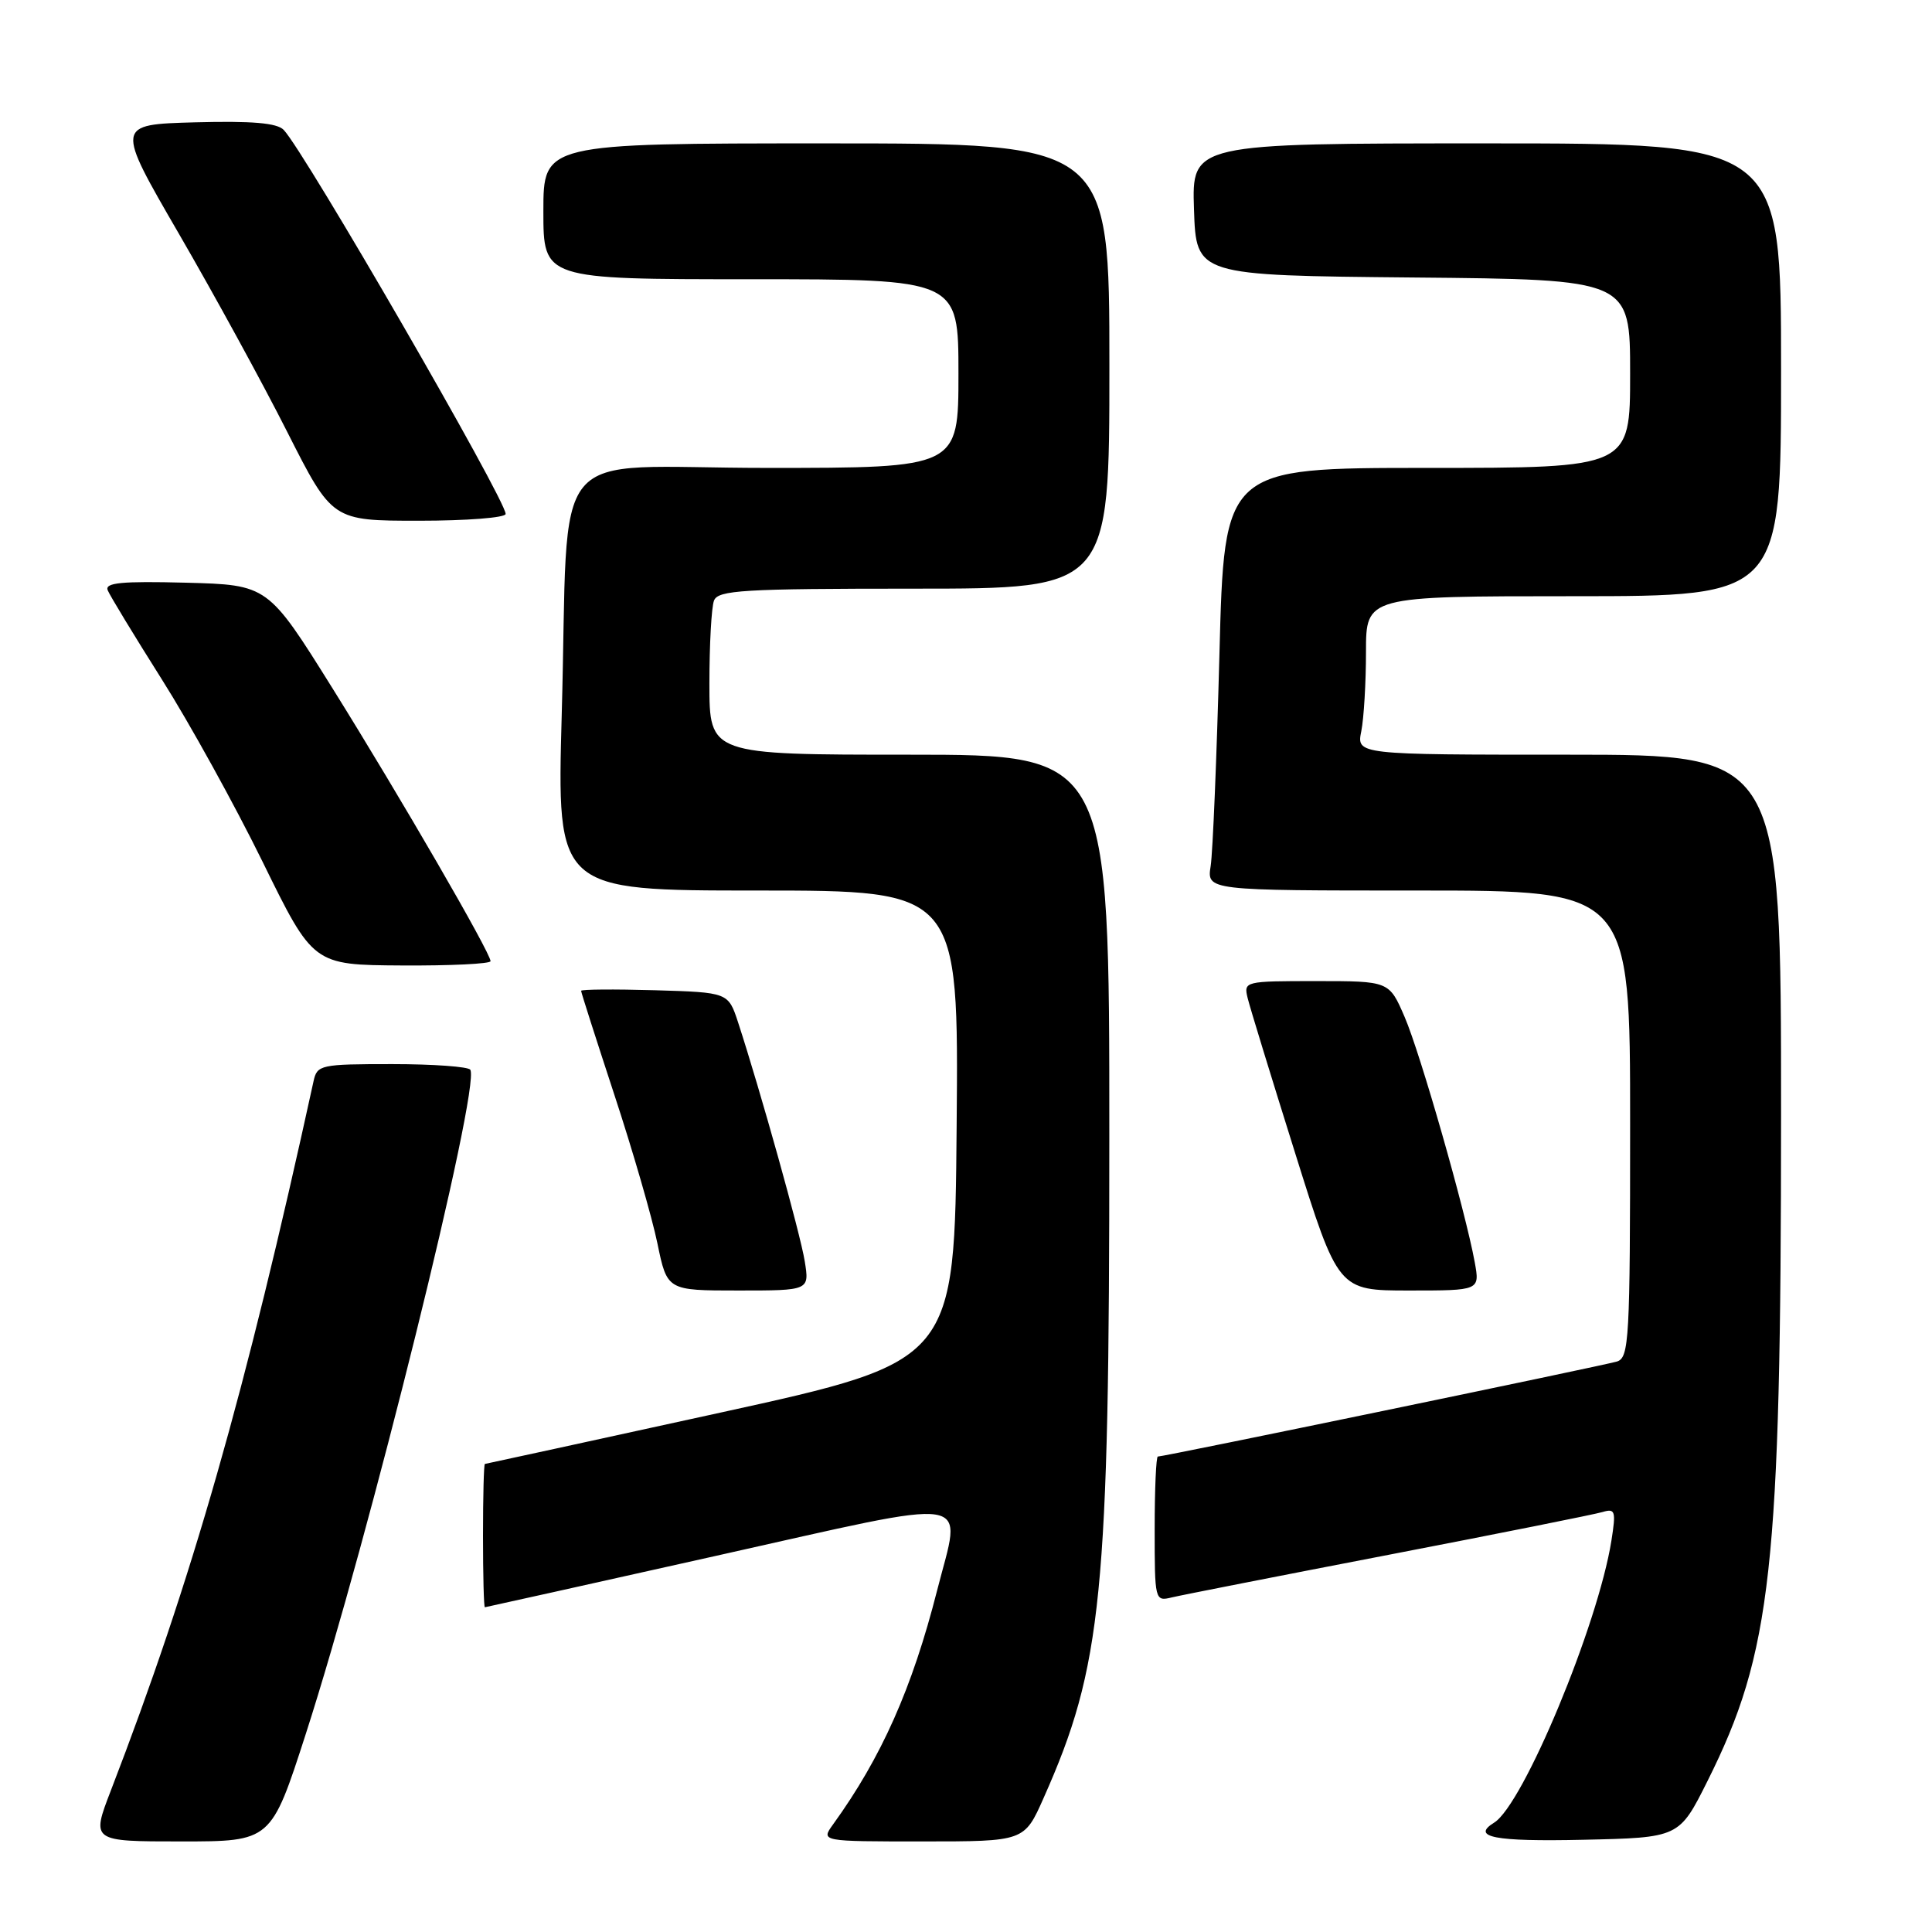 <?xml version="1.0" encoding="UTF-8" standalone="no"?>
<!DOCTYPE svg PUBLIC "-//W3C//DTD SVG 1.1//EN" "http://www.w3.org/Graphics/SVG/1.1/DTD/svg11.dtd" >
<svg xmlns="http://www.w3.org/2000/svg" xmlns:xlink="http://www.w3.org/1999/xlink" version="1.1" viewBox="0 0 256 256">
 <g >
 <path fill="currentColor"
d=" M 40.52 229.75 C 48.89 203.81 63.68 144.11 62.32 141.75 C 62.08 141.34 57.42 141.00 51.96 141.00 C 42.48 141.00 42.02 141.10 41.55 143.25 C 32.54 184.49 25.41 209.45 14.69 237.25 C 12.09 244.00 12.09 244.00 24.01 244.00 C 35.92 244.00 35.92 244.00 40.52 229.75 Z  M 138.28 238.25 C 146.05 220.79 146.99 211.36 146.99 150.75 C 147.00 100.00 147.00 100.00 120.50 100.00 C 94.00 100.00 94.00 100.00 94.00 90.58 C 94.00 85.40 94.27 80.45 94.61 79.58 C 95.14 78.20 98.42 78.00 121.11 78.00 C 147.00 78.00 147.00 78.00 147.00 48.50 C 147.00 19.00 147.00 19.00 109.50 19.00 C 72.00 19.00 72.00 19.00 72.00 28.00 C 72.00 37.00 72.00 37.00 99.50 37.00 C 127.00 37.00 127.00 37.00 127.00 49.50 C 127.00 62.00 127.00 62.00 101.59 62.00 C 71.99 62.00 75.46 57.82 74.43 94.75 C 73.79 118.00 73.79 118.00 100.41 118.00 C 127.03 118.00 127.03 118.00 126.76 149.19 C 126.50 180.37 126.50 180.37 95.50 187.17 C 78.45 190.90 64.39 193.97 64.25 193.98 C 64.11 193.99 64.00 198.28 64.00 203.50 C 64.00 208.72 64.11 212.99 64.25 212.97 C 64.39 212.96 78.22 209.88 95.00 206.13 C 130.03 198.31 127.44 197.90 124.17 210.75 C 120.87 223.71 116.79 232.88 110.38 241.75 C 108.76 244.00 108.76 244.00 122.24 244.00 C 135.73 244.00 135.73 244.00 138.28 238.25 Z  M 226.25 236.00 C 234.76 218.98 235.99 207.82 236.00 147.75 C 236.00 100.00 236.00 100.00 207.88 100.00 C 179.75 100.00 179.75 100.00 180.38 96.88 C 180.72 95.16 181.00 90.43 181.00 86.38 C 181.00 79.00 181.00 79.00 208.50 79.00 C 236.00 79.00 236.00 79.00 236.00 49.00 C 236.00 19.00 236.00 19.00 196.96 19.00 C 157.92 19.00 157.92 19.00 158.21 27.75 C 158.50 36.50 158.50 36.50 187.25 36.77 C 216.00 37.03 216.00 37.03 216.00 49.52 C 216.00 62.00 216.00 62.00 189.11 62.00 C 162.22 62.00 162.22 62.00 161.58 86.75 C 161.22 100.36 160.70 112.96 160.42 114.75 C 159.91 118.00 159.91 118.00 187.95 118.00 C 216.00 118.00 216.00 118.00 216.00 148.93 C 216.00 177.52 215.87 179.91 214.25 180.41 C 212.56 180.93 154.27 193.00 153.42 193.00 C 153.19 193.00 153.00 197.32 153.00 202.61 C 153.00 212.07 153.03 212.21 155.25 211.67 C 156.49 211.37 169.43 208.83 184.00 206.02 C 198.57 203.21 211.33 200.66 212.35 200.35 C 214.03 199.85 214.14 200.22 213.52 204.15 C 211.74 215.32 201.84 239.13 197.98 241.51 C 194.88 243.43 198.05 244.04 209.75 243.78 C 222.50 243.50 222.50 243.50 226.25 236.00 Z  M 106.63 167.11 C 106.05 163.48 100.75 144.51 97.81 135.50 C 96.50 131.50 96.50 131.50 86.75 131.21 C 81.39 131.06 77.00 131.09 77.00 131.29 C 77.00 131.50 78.99 137.70 81.41 145.08 C 83.84 152.46 86.40 161.31 87.11 164.75 C 88.40 171.00 88.40 171.00 97.83 171.00 C 107.26 171.00 107.26 171.00 106.63 167.11 Z  M 195.41 167.25 C 194.17 160.46 188.21 139.59 186.12 134.75 C 184.07 130.00 184.07 130.00 174.42 130.00 C 164.91 130.00 164.78 130.03 165.32 132.25 C 165.62 133.49 168.45 142.71 171.60 152.75 C 177.32 171.00 177.32 171.00 186.71 171.00 C 196.09 171.00 196.09 171.00 195.41 167.25 Z  M 65.00 127.36 C 65.00 126.25 52.96 105.47 44.08 91.24 C 35.50 77.50 35.50 77.50 24.63 77.21 C 16.09 76.99 13.87 77.21 14.27 78.21 C 14.56 78.92 17.78 84.22 21.43 90.00 C 25.09 95.78 31.10 106.66 34.79 114.18 C 41.50 127.86 41.50 127.86 53.25 127.93 C 59.71 127.97 65.00 127.71 65.00 127.36 Z  M 67.00 68.10 C 67.00 66.19 40.36 20.09 37.59 17.21 C 36.70 16.29 33.42 16.01 25.83 16.21 C 15.31 16.50 15.31 16.50 23.72 31.00 C 28.35 38.98 34.81 50.79 38.07 57.25 C 44.02 69.00 44.02 69.00 55.51 69.00 C 61.83 69.00 67.00 68.60 67.00 68.10 Z "/>
</g>
</svg>
